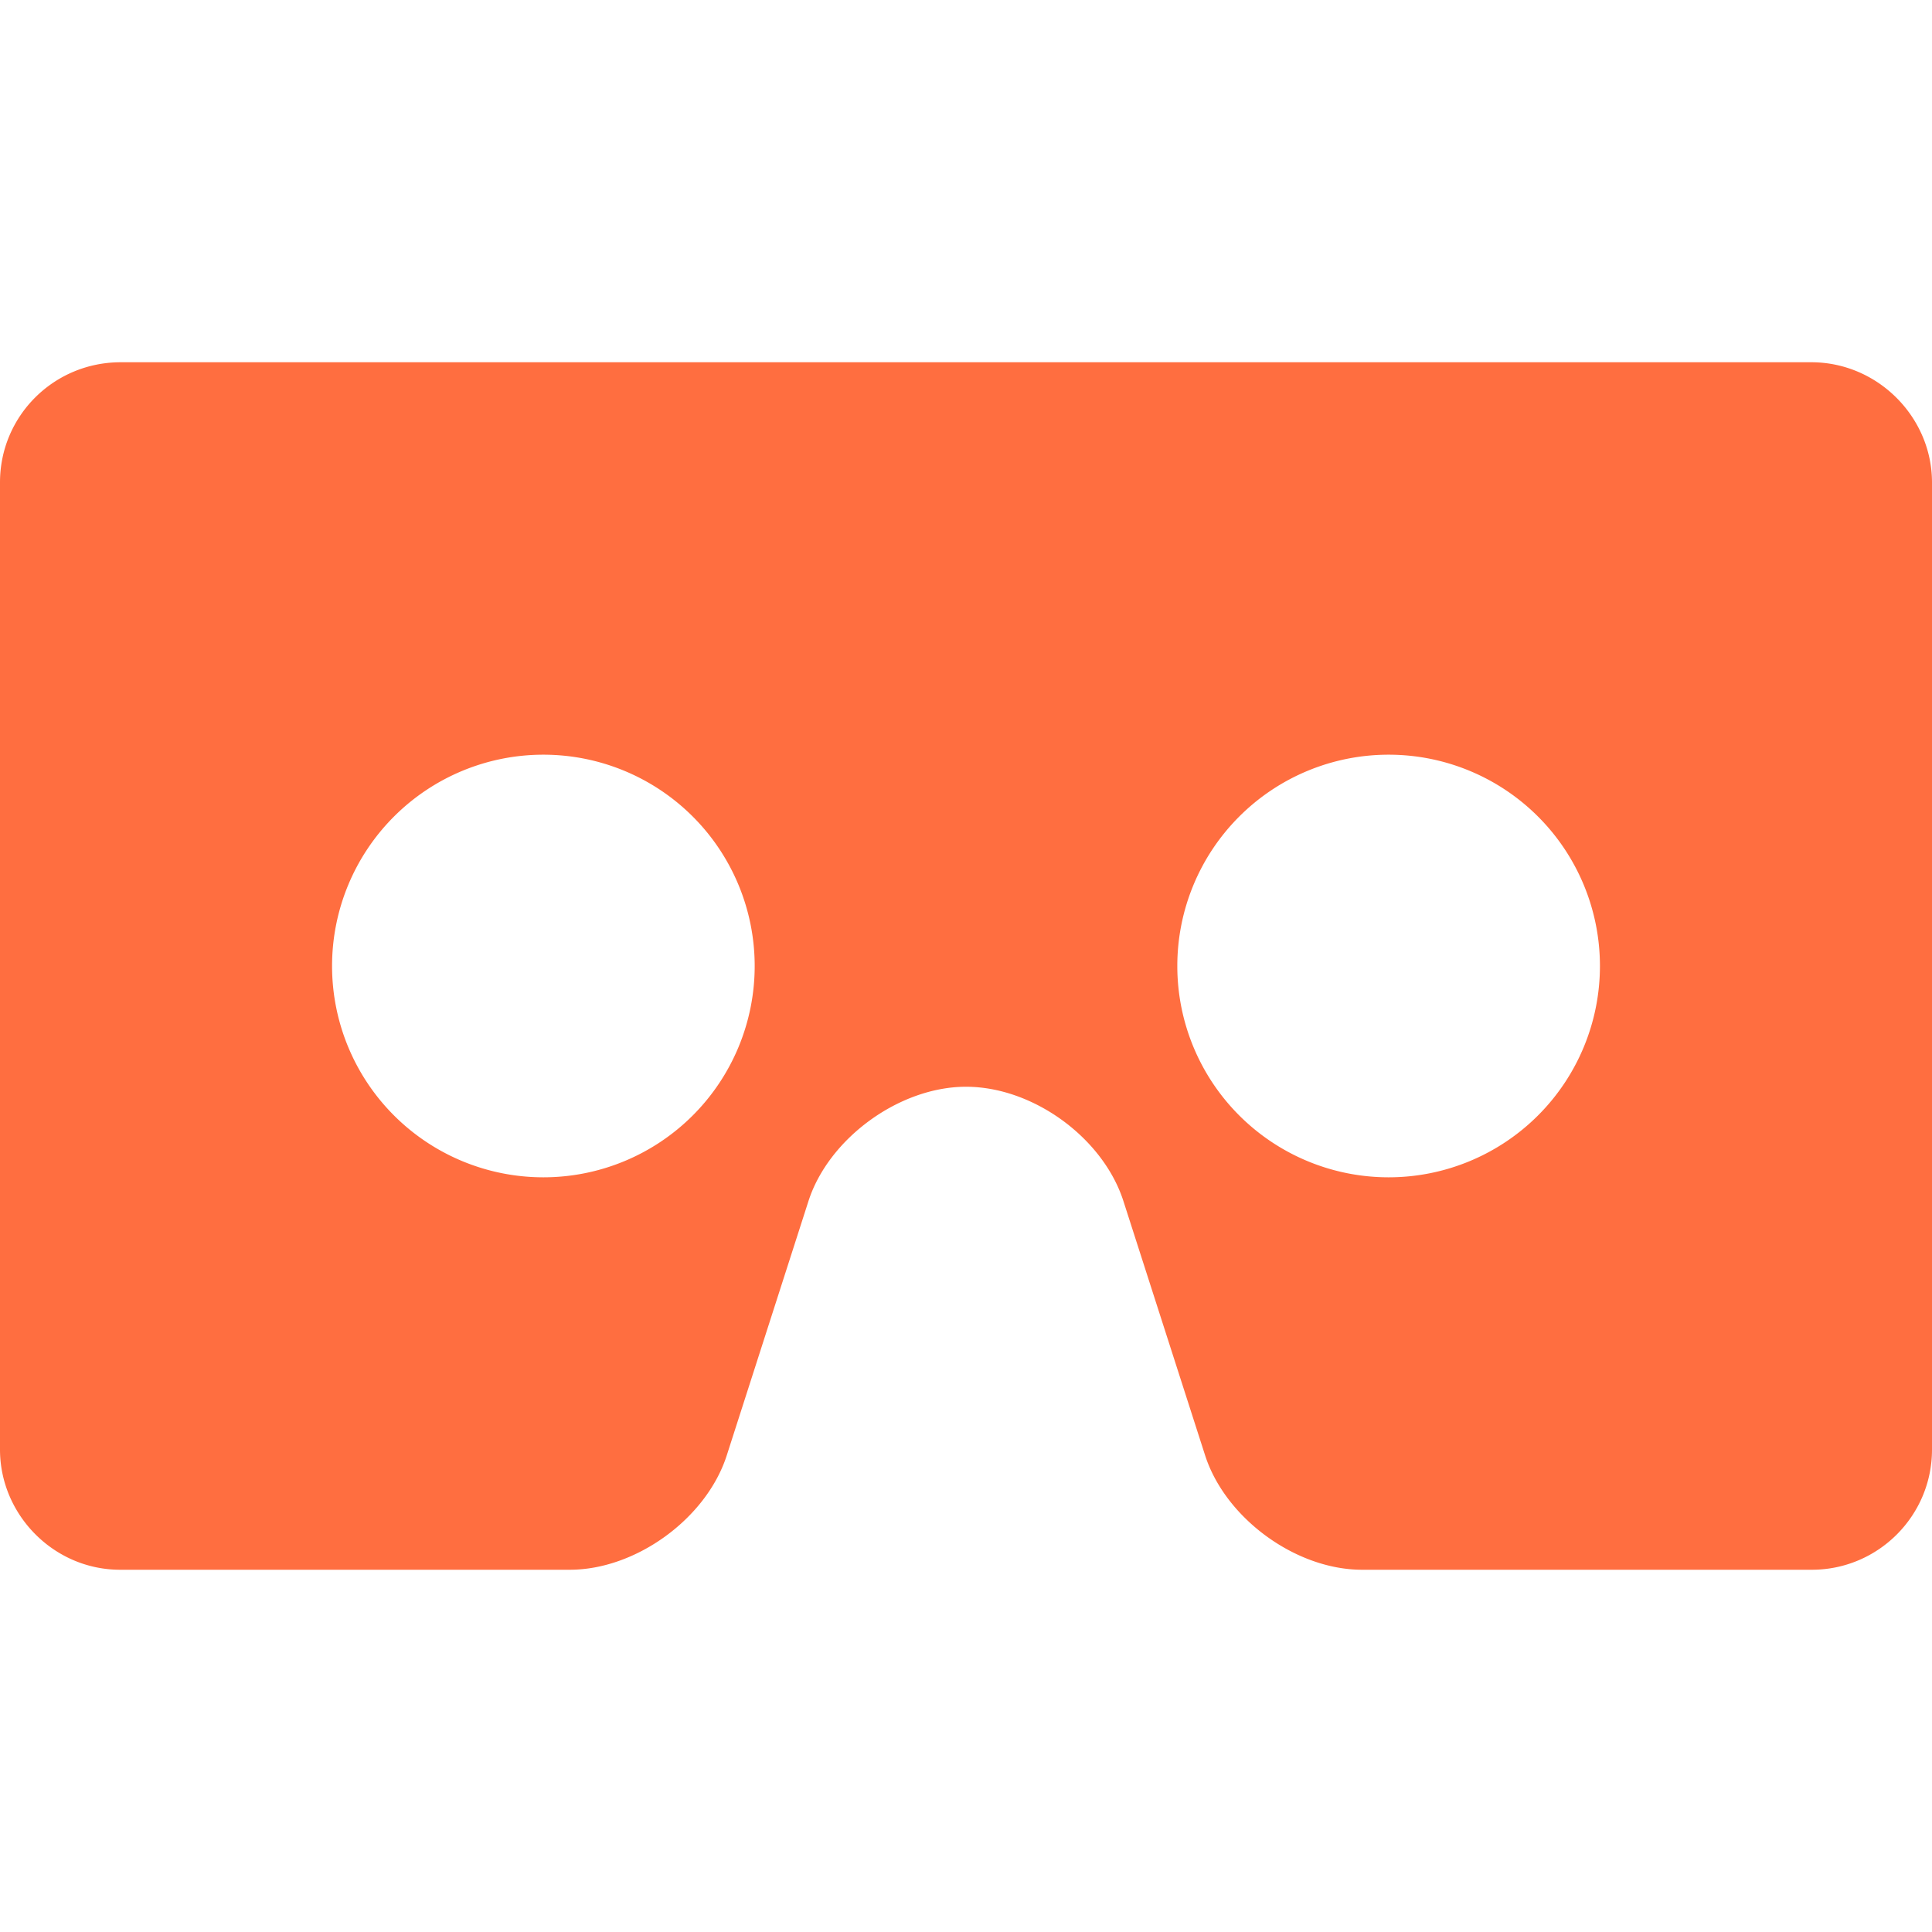 <svg viewBox="0 0 16 16" xmlns="http://www.w3.org/2000/svg"><path d="M0 3.995C0 3.445.445 3 1 3h14c.552 0 1 .456 1 .995v8.01c0 .55-.448.995-.995.995H11.28c-.55 0-1.133-.428-1.3-.948l-.676-2.104C9.136 9.424 8.556 9 8 9c-.552 0-1.138.428-1.305.948l-.676 2.104c-.168.524-.753.948-1.3.948H.995C.445 13 0 12.544 0 12.005v-8.01zM4.5 9.75a1.75 1.75 0 1 0 0-3.5 1.75 1.75 0 0 0 0 3.5zm7 0a1.75 1.75 0 1 0 0-3.5 1.75 1.75 0 0 0 0 3.5z" fill="#FF6E40" fill-rule="evenodd"/></svg>